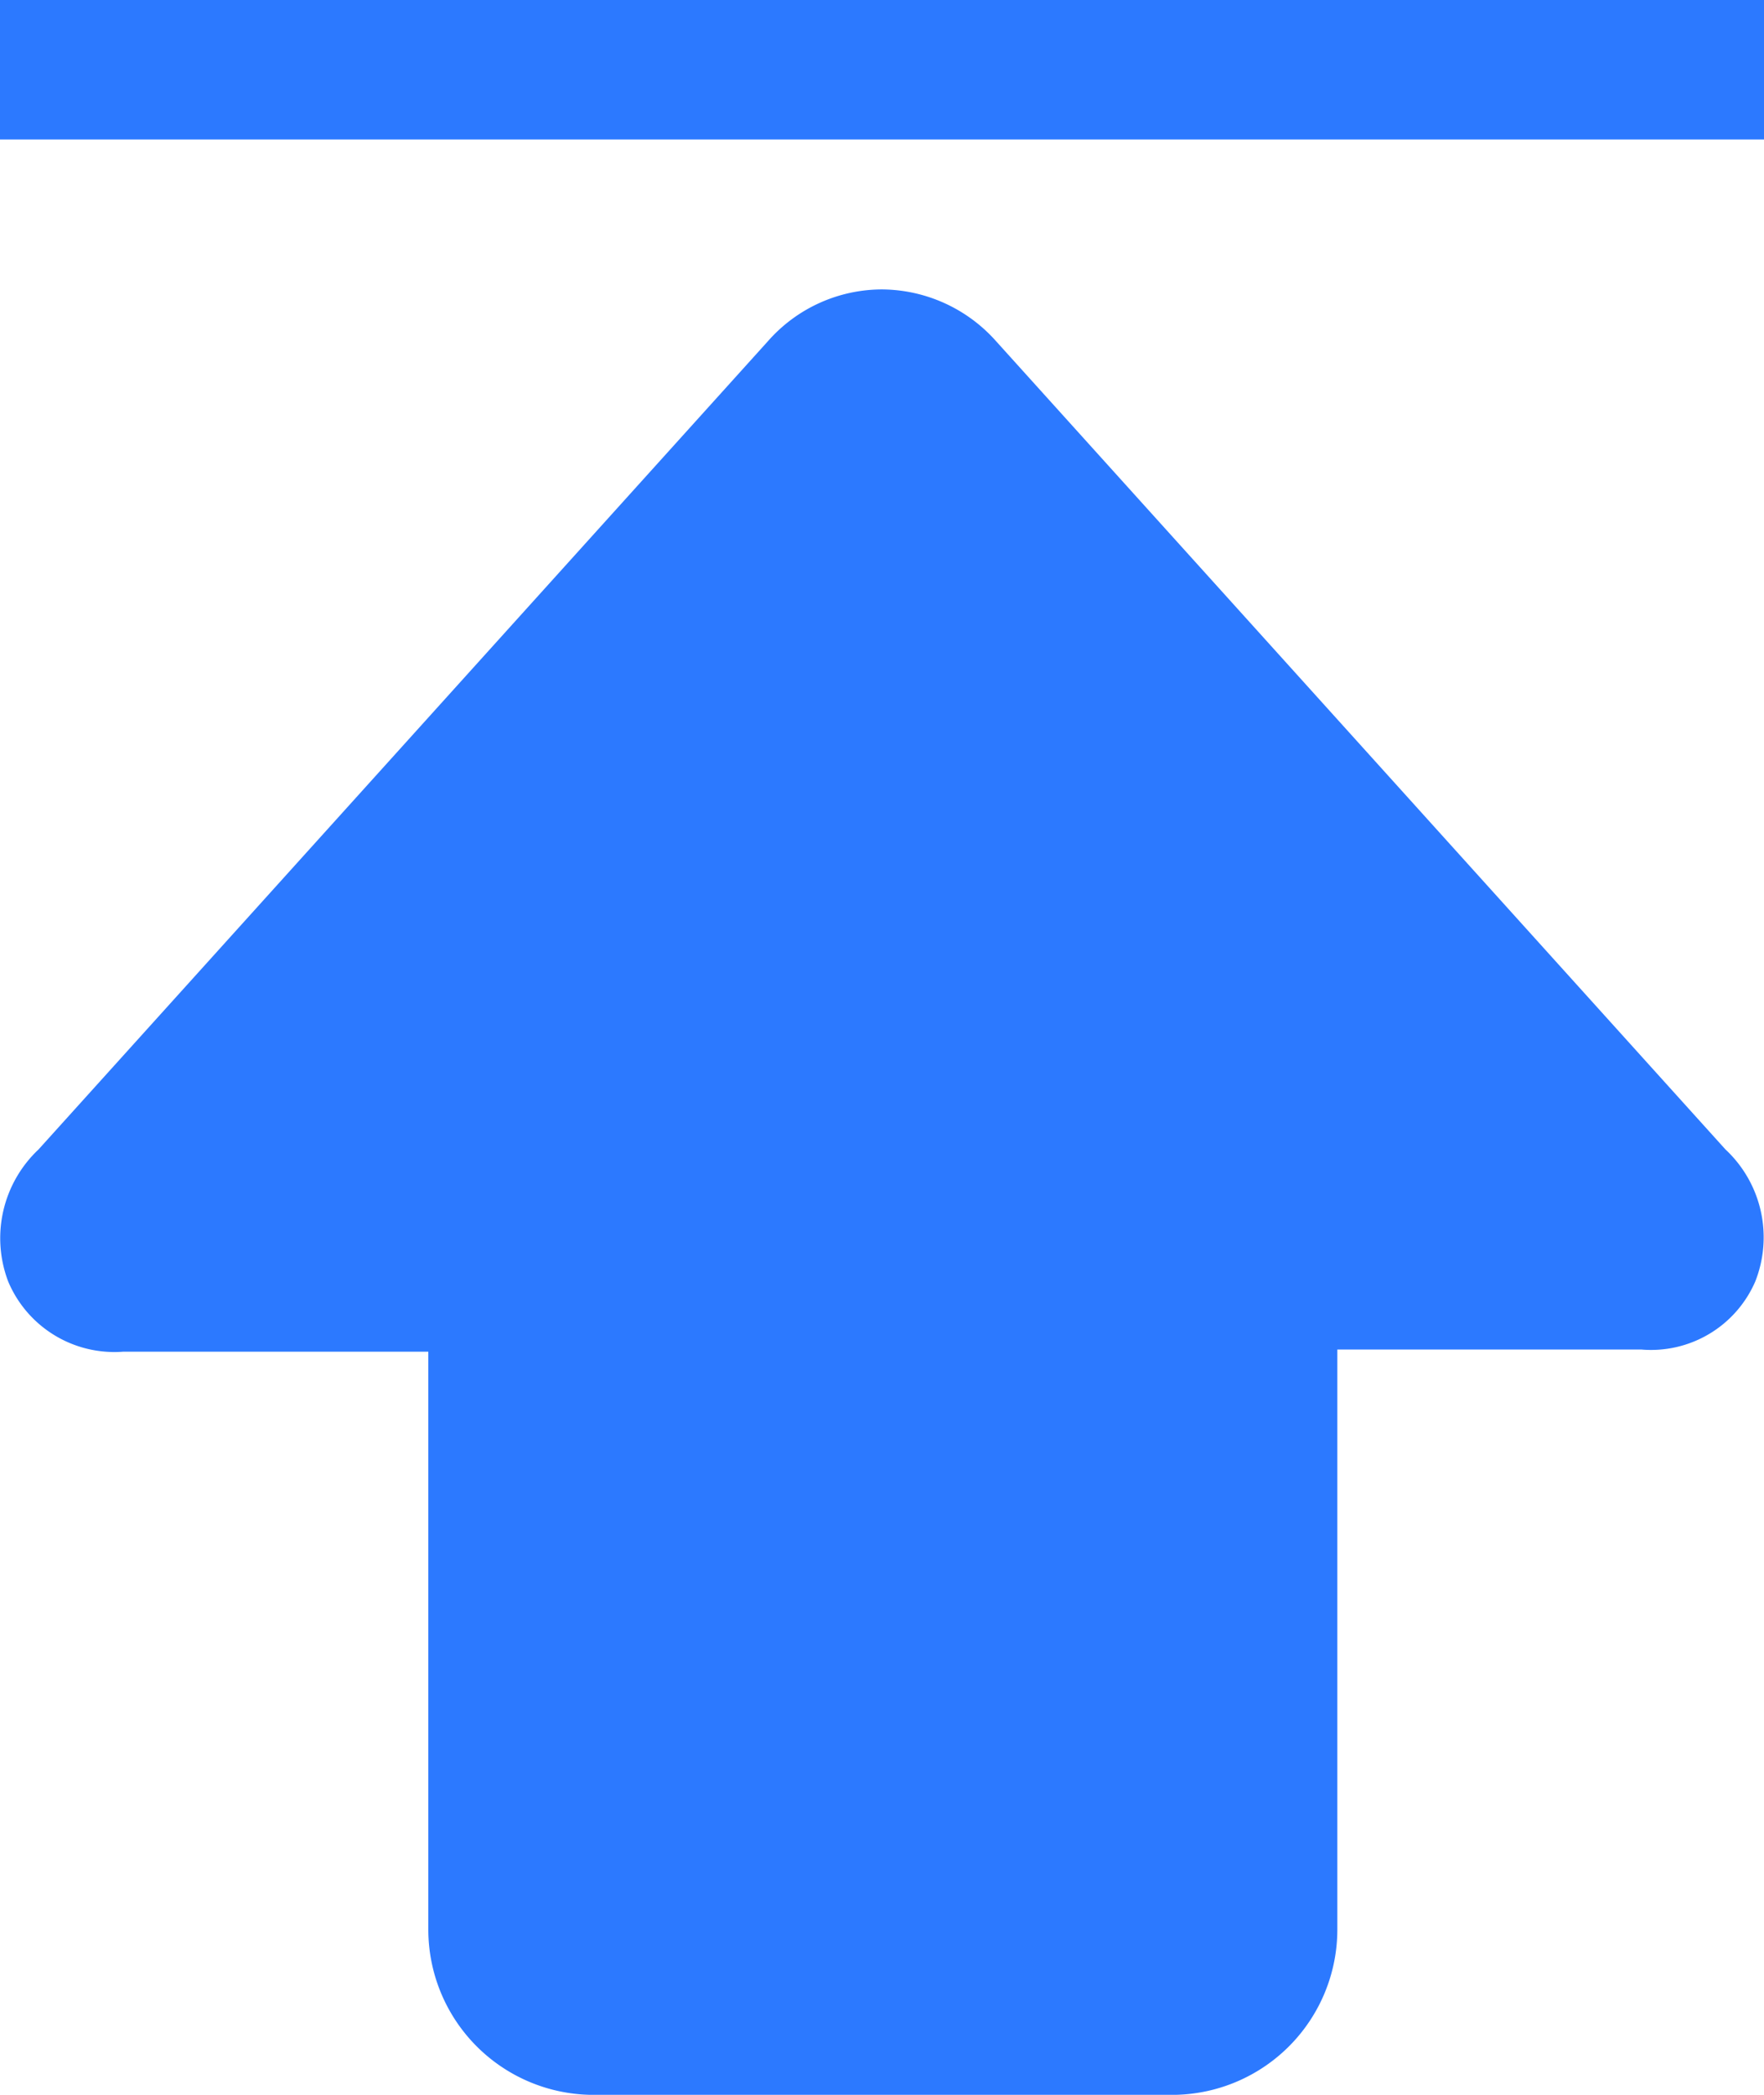 <svg id="图层_1" data-name="图层 1" xmlns="http://www.w3.org/2000/svg" viewBox="0 0 32 38"><defs><style>.cls-1{fill:#2c79ff;}</style></defs><title>置顶-未激活</title><path class="cls-1" d="M0,2.53V0H32V2.53ZM13.93,6.19A2.76,2.76,0,0,1,16,5.25a2.79,2.79,0,0,1,2.07.94L31.3,20.85a2.18,2.18,0,0,1,.54,2.4,2.06,2.06,0,0,1-2.07,1.23H24.26s0,0,0,0V35a3,3,0,0,1-2.93,3H10.7a3,3,0,0,1-2.93-3V24.52s0,0,0,0H2.23A2.09,2.09,0,0,1,.15,23.25a2.21,2.21,0,0,1,.55-2.4L13.93,6.19Z" transform="translate(0)"/></svg>
